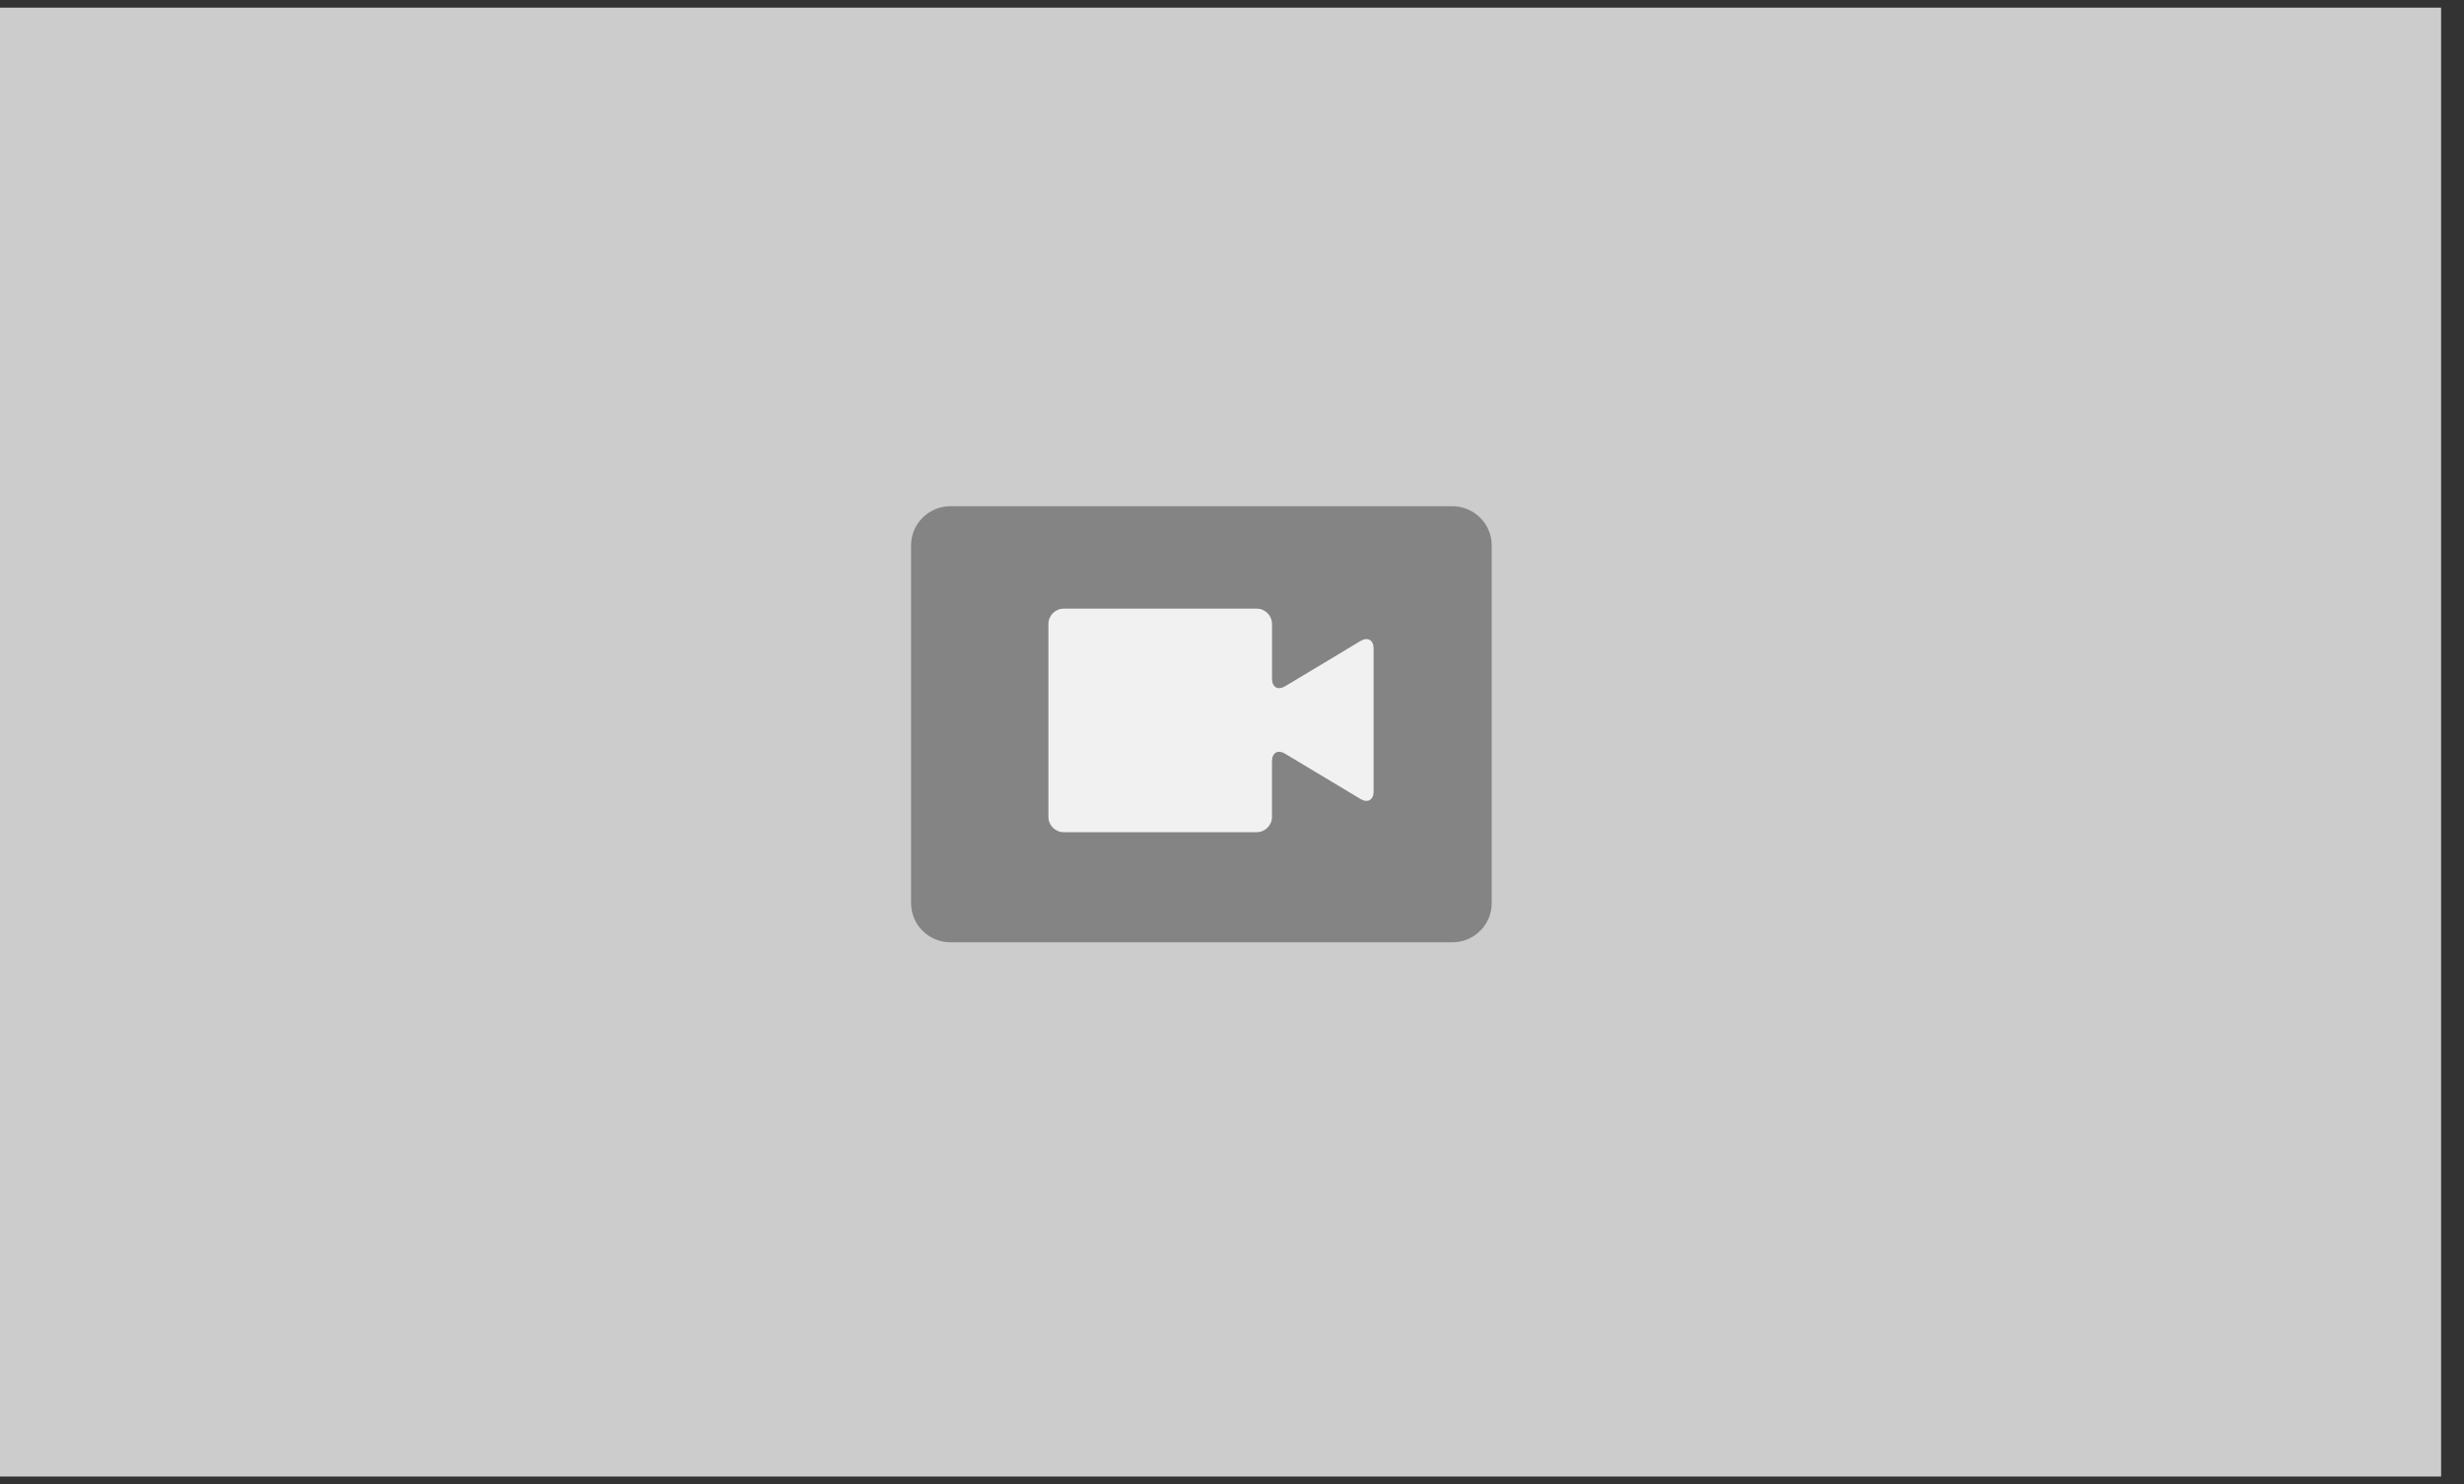 <?xml version="1.0" encoding="utf-8"?>
<!-- Generator: Adobe Illustrator 15.1.0, SVG Export Plug-In . SVG Version: 6.00 Build 0)  -->
<!DOCTYPE svg PUBLIC "-//W3C//DTD SVG 1.1//EN" "http://www.w3.org/Graphics/SVG/1.1/DTD/svg11.dtd">
<svg version="1.1" id="Layer_1" xmlns:sketch="http://www.bohemiancoding.com/sketch/ns"
	 xmlns="http://www.w3.org/2000/svg" xmlns:xlink="http://www.w3.org/1999/xlink" x="0px" y="0px" width="161px" height="97px"
	 viewBox="0 0 161 97" enable-background="new 0 0 161 97" xml:space="preserve">
<rect x="0" y="0" width="161" height="97" fill="#333333" stroke="none"/>
<title>image-5x3</title>
<description>Created with Sketch (http://www.bohemiancoding.com/sketch)</description>
<g id="Page_1_2_" sketch:type="MSPage">
	<g id="Layer_1_2_" sketch:type="MSLayerGroup">
		<g id="Page_1_3_" sketch:type="MSShapeGroup">
			<g id="Rectangle_1_1_">
				<polygon fill="#CCCCCC" points="-0.496,0.5 -0.496,96.5 159.504,96.5 159.504,0.5 				"/>
			</g>
		</g>
	</g>
</g>
<g>
	<path fill="#848484" d="M97.471,59.027c0,1.412-1.154,2.557-2.578,2.557H62.108c-1.424,0-2.578-1.145-2.578-2.557V35.638
		c0-1.411,1.154-2.555,2.578-2.555h32.783c1.424,0,2.578,1.144,2.578,2.555v23.389H97.471z"/>
</g>
<g>
	<path fill="#F1F1F1" d="M85.883,43.703c-0.472,0.283-1.242,0.746-1.715,1.028l-0.197,0.118c-0.472,0.283-0.857,0.064-0.857-0.484
		v-3.586c0-0.551-0.449-1-1-1H69.504c-0.55,0-1,0.449-1,1v12.608c0,0.55,0.45,1,1,1h12.609c0.55,0,1-0.45,1-1v-3.643
		c0-0.551,0.386-0.77,0.857-0.485l0.196,0.119c0.472,0.282,1.243,0.745,1.715,1.028l3.015,1.811
		c0.472,0.283,0.856,0.064,0.856-0.485v-3.677c0-0.55,0-1.45,0-2v-3.678c0-0.55-0.386-0.769-0.856-0.485L85.883,43.703z"/>
</g>
</svg>
